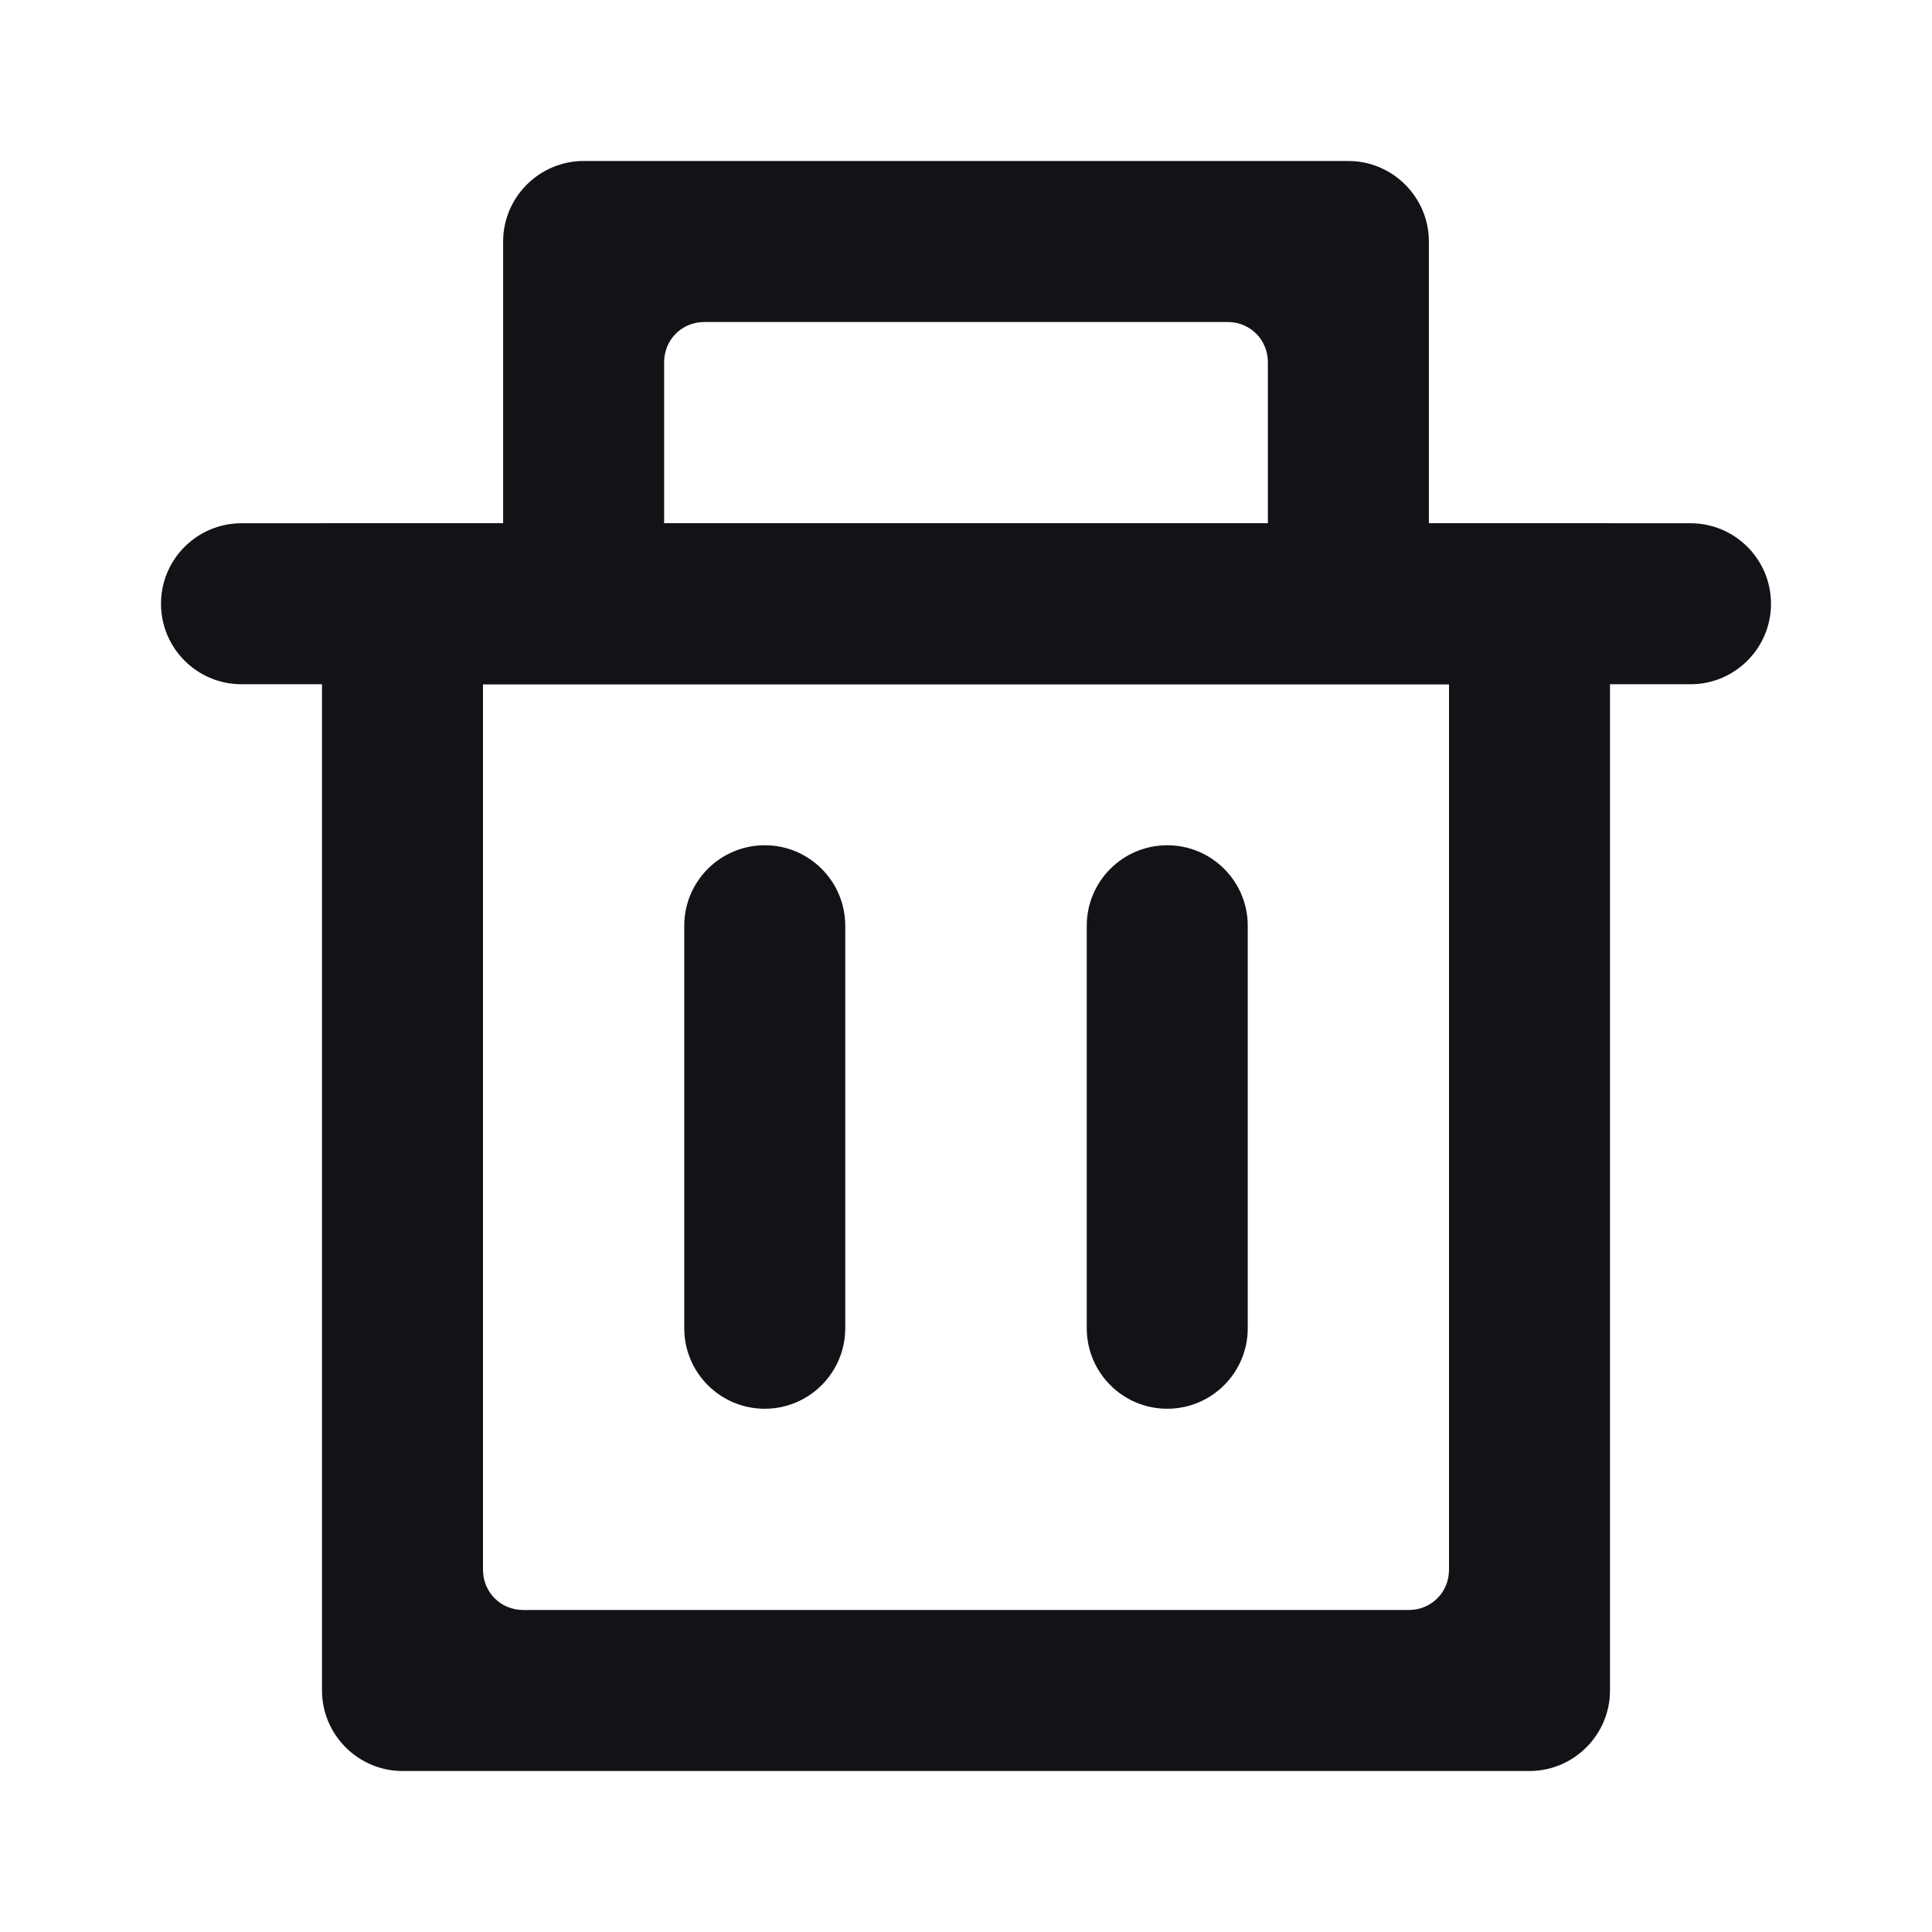 <svg width="24" height="24" viewBox="0 0 24 24" fill="none" xmlns="http://www.w3.org/2000/svg">
<g id="Basket ">
<g id="Vector">
<path d="M18 8.5V19.5C18 19.78 17.78 20 17.5 20H6.5C6.22 20 6 19.78 6 19.5V8.5H18ZM20 6.5H4V21C4 21.55 4.45 22 5 22H19C19.55 22 20 21.55 20 21V6.5Z" fill="#111317"/>
<path d="M21 6.5H3C2.448 6.5 2 6.948 2 7.5C2 8.052 2.448 8.5 3 8.5H21C21.552 8.5 22 8.052 22 7.5C22 6.948 21.552 6.5 21 6.5Z" fill="#111317"/>
<path d="M17.75 6.5H15.75V4.5C15.75 4.22 15.53 4 15.25 4H8.75C8.47 4 8.25 4.22 8.25 4.5V6.5H6.25V3C6.25 2.45 6.7 2 7.25 2H16.75C17.3 2 17.75 2.45 17.75 3V6.5Z" fill="#111317"/>
<path d="M10.5 11.5C10.5 10.948 10.052 10.5 9.5 10.5C8.948 10.5 8.5 10.948 8.5 11.5V16.5C8.5 17.052 8.948 17.5 9.5 17.5C10.052 17.5 10.5 17.052 10.5 16.5V11.5Z" fill="#111317"/>
<path d="M15.5 11.5C15.5 10.948 15.052 10.5 14.5 10.5C13.948 10.5 13.5 10.948 13.5 11.5V16.5C13.5 17.052 13.948 17.5 14.5 17.5C15.052 17.5 15.5 17.052 15.5 16.5V11.5Z" fill="#111317"/>
</g>
</g>
</svg>
